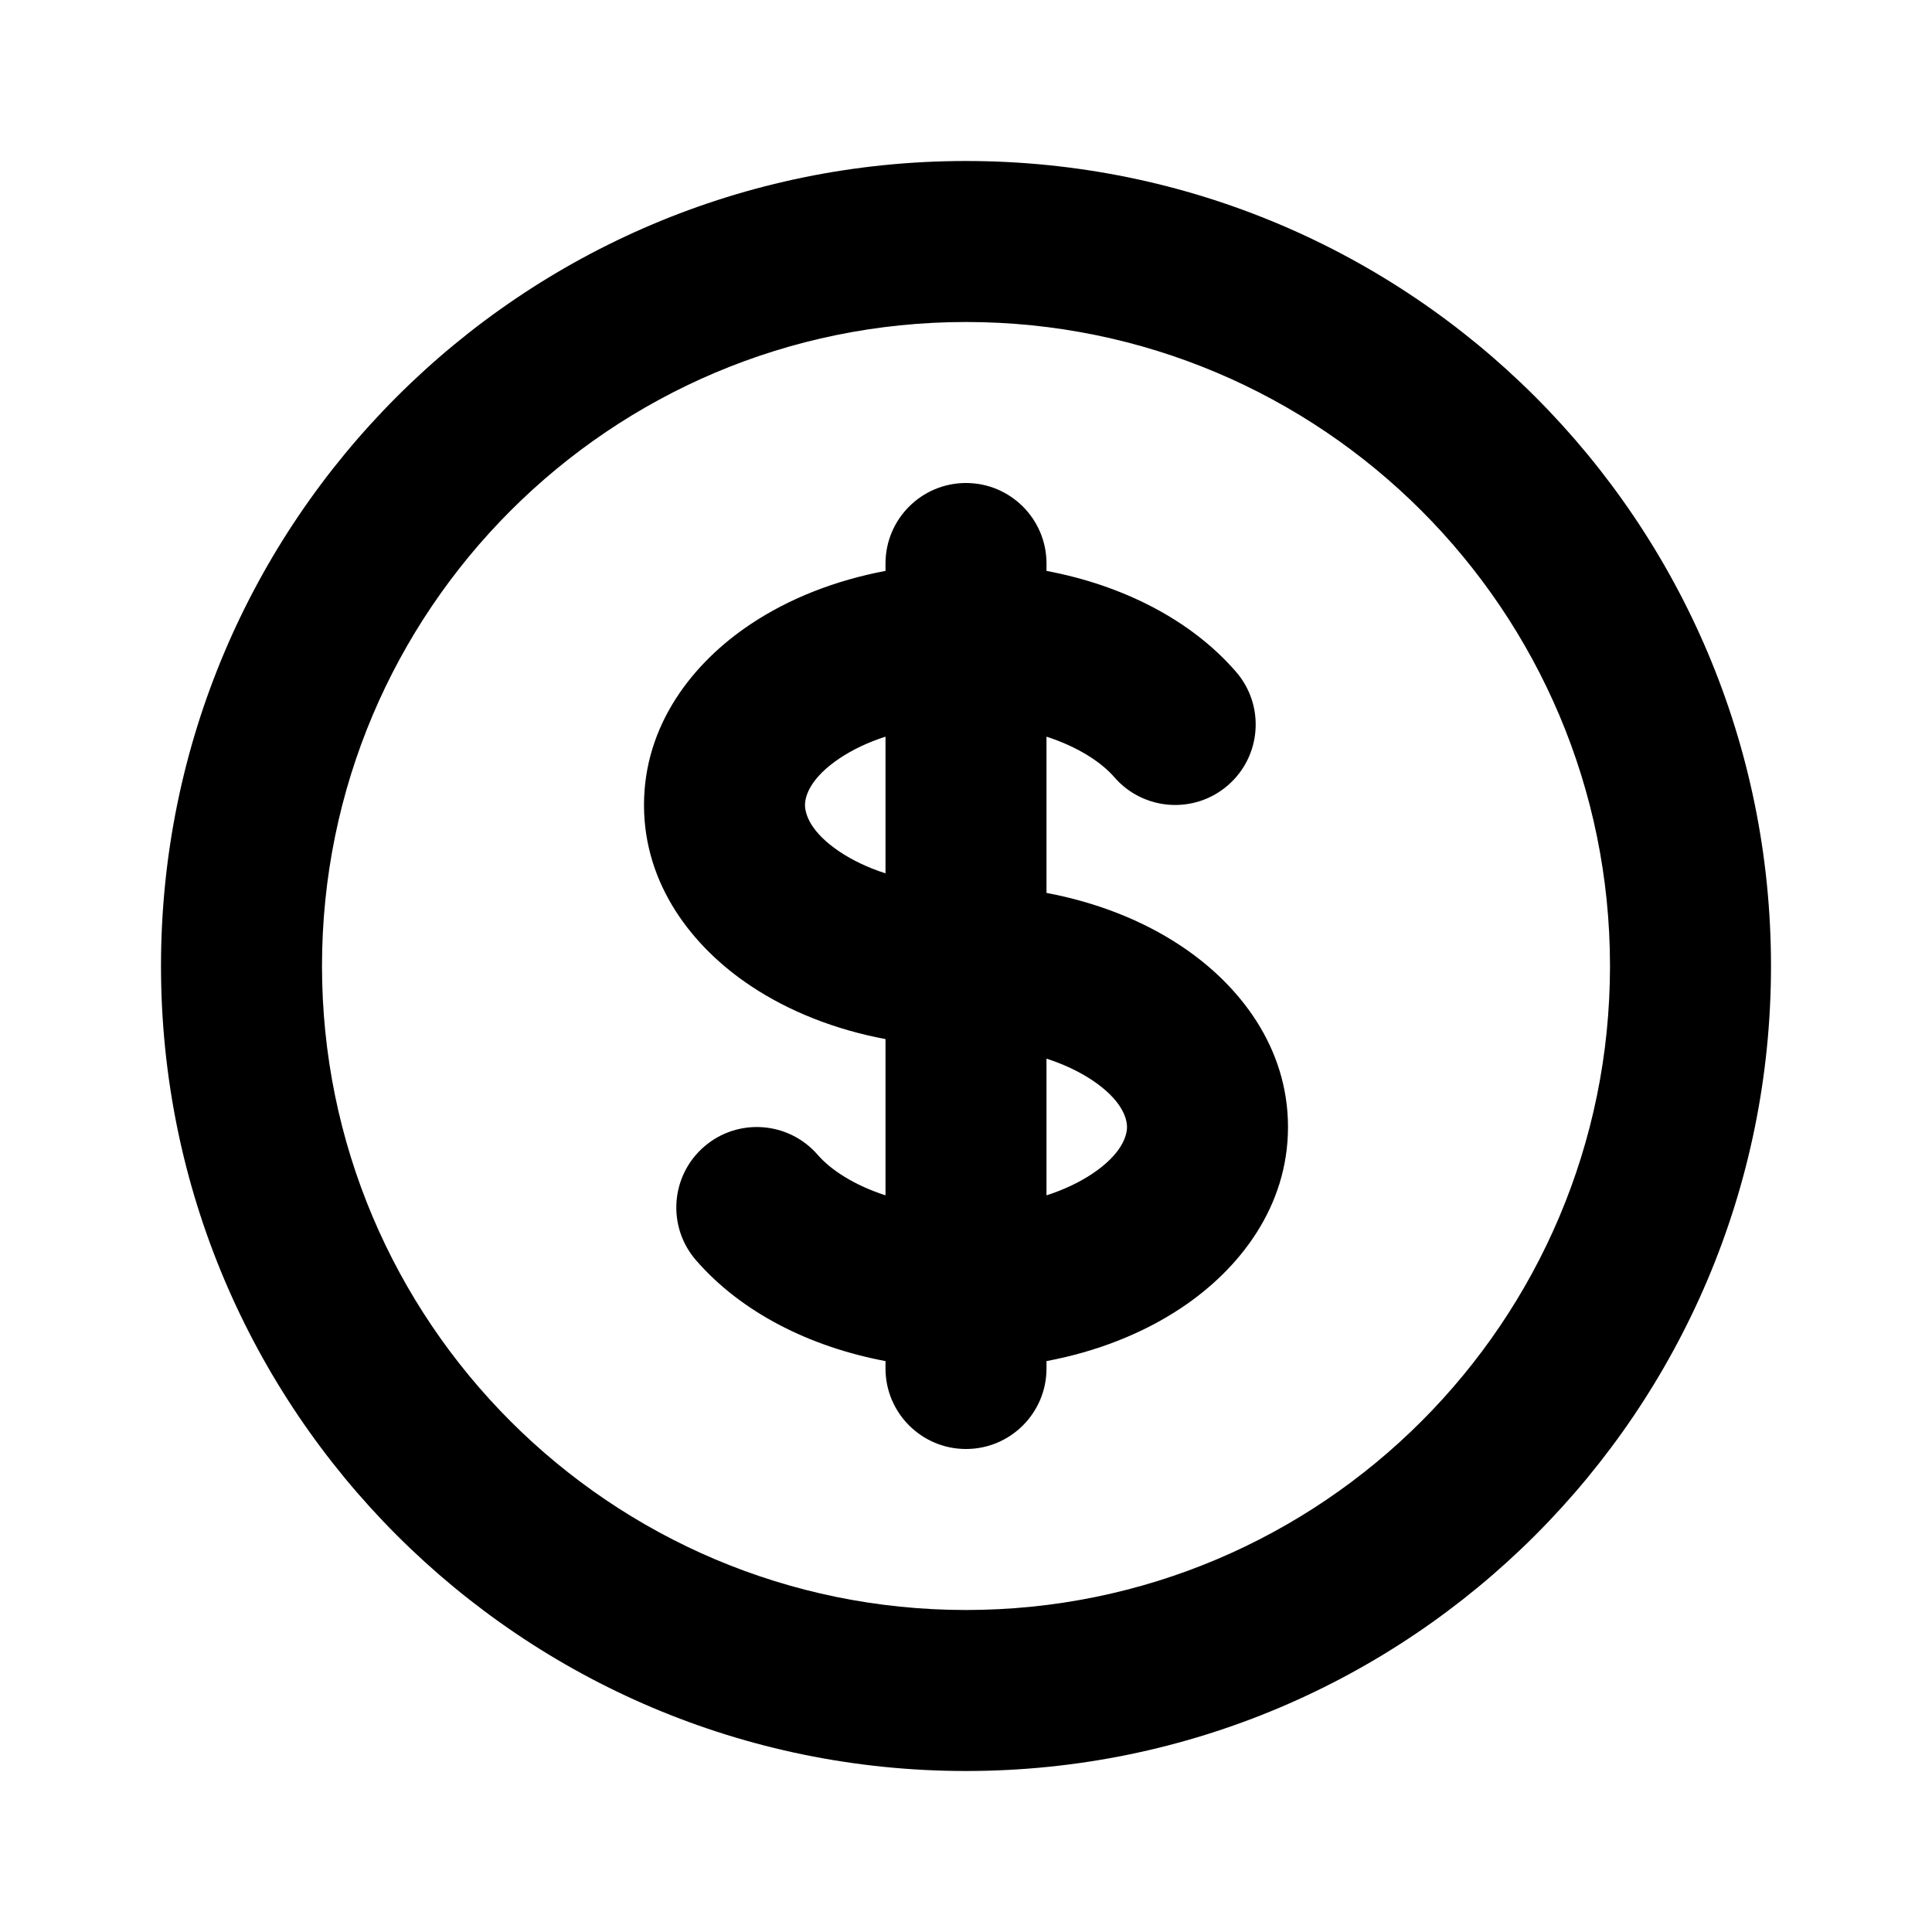<svg width="24" height="24" viewBox="0 0 24 24" fill="none" xmlns="http://www.w3.org/2000/svg">
<path fill-rule="evenodd" clip-rule="evenodd" d="M12 4C7.582 4 4 7.582 4 12C4 16.418 7.582 20 12 20C16.418 20 20 16.418 20 12C20 7.582 16.418 4 12 4ZM2 12C2 6.477 6.477 2 12 2C17.523 2 22 6.477 22 12C22 17.523 17.523 22 12 22C6.477 22 2 17.523 2 12ZM12 6C12.552 6 13 6.448 13 7V7.092C13.941 7.269 14.791 7.696 15.354 8.345C15.716 8.762 15.671 9.393 15.254 9.755C14.837 10.117 14.205 10.072 13.843 9.655C13.681 9.468 13.391 9.278 13 9.151L13 11.092C13.622 11.209 14.197 11.434 14.676 11.754C15.398 12.235 16 13.009 16 14C16 14.991 15.398 15.765 14.676 16.246C14.197 16.566 13.622 16.791 13 16.908L13 17C13 17.552 12.552 18 12 18C11.448 18 11 17.552 11 17L11 16.908C10.06 16.731 9.209 16.304 8.646 15.655C8.284 15.238 8.329 14.607 8.746 14.245C9.163 13.883 9.795 13.928 10.157 14.345C10.319 14.532 10.609 14.722 11 14.849L11 12.908C10.378 12.791 9.803 12.566 9.324 12.246C8.602 11.765 8 10.991 8 10C8 9.009 8.602 8.235 9.324 7.754C9.803 7.434 10.378 7.209 11 7.092V7C11 6.448 11.448 6 12 6ZM11 9.151C10.779 9.222 10.588 9.315 10.433 9.418C10.069 9.661 10 9.886 10 10C10 10.114 10.069 10.339 10.433 10.582C10.588 10.685 10.779 10.778 11 10.849L11 9.151ZM13 13.151L13 14.849C13.221 14.778 13.412 14.685 13.567 14.582C13.931 14.339 14 14.114 14 14C14 13.886 13.931 13.661 13.567 13.418C13.412 13.315 13.221 13.222 13 13.151Z" fill="black"/>
</svg>
